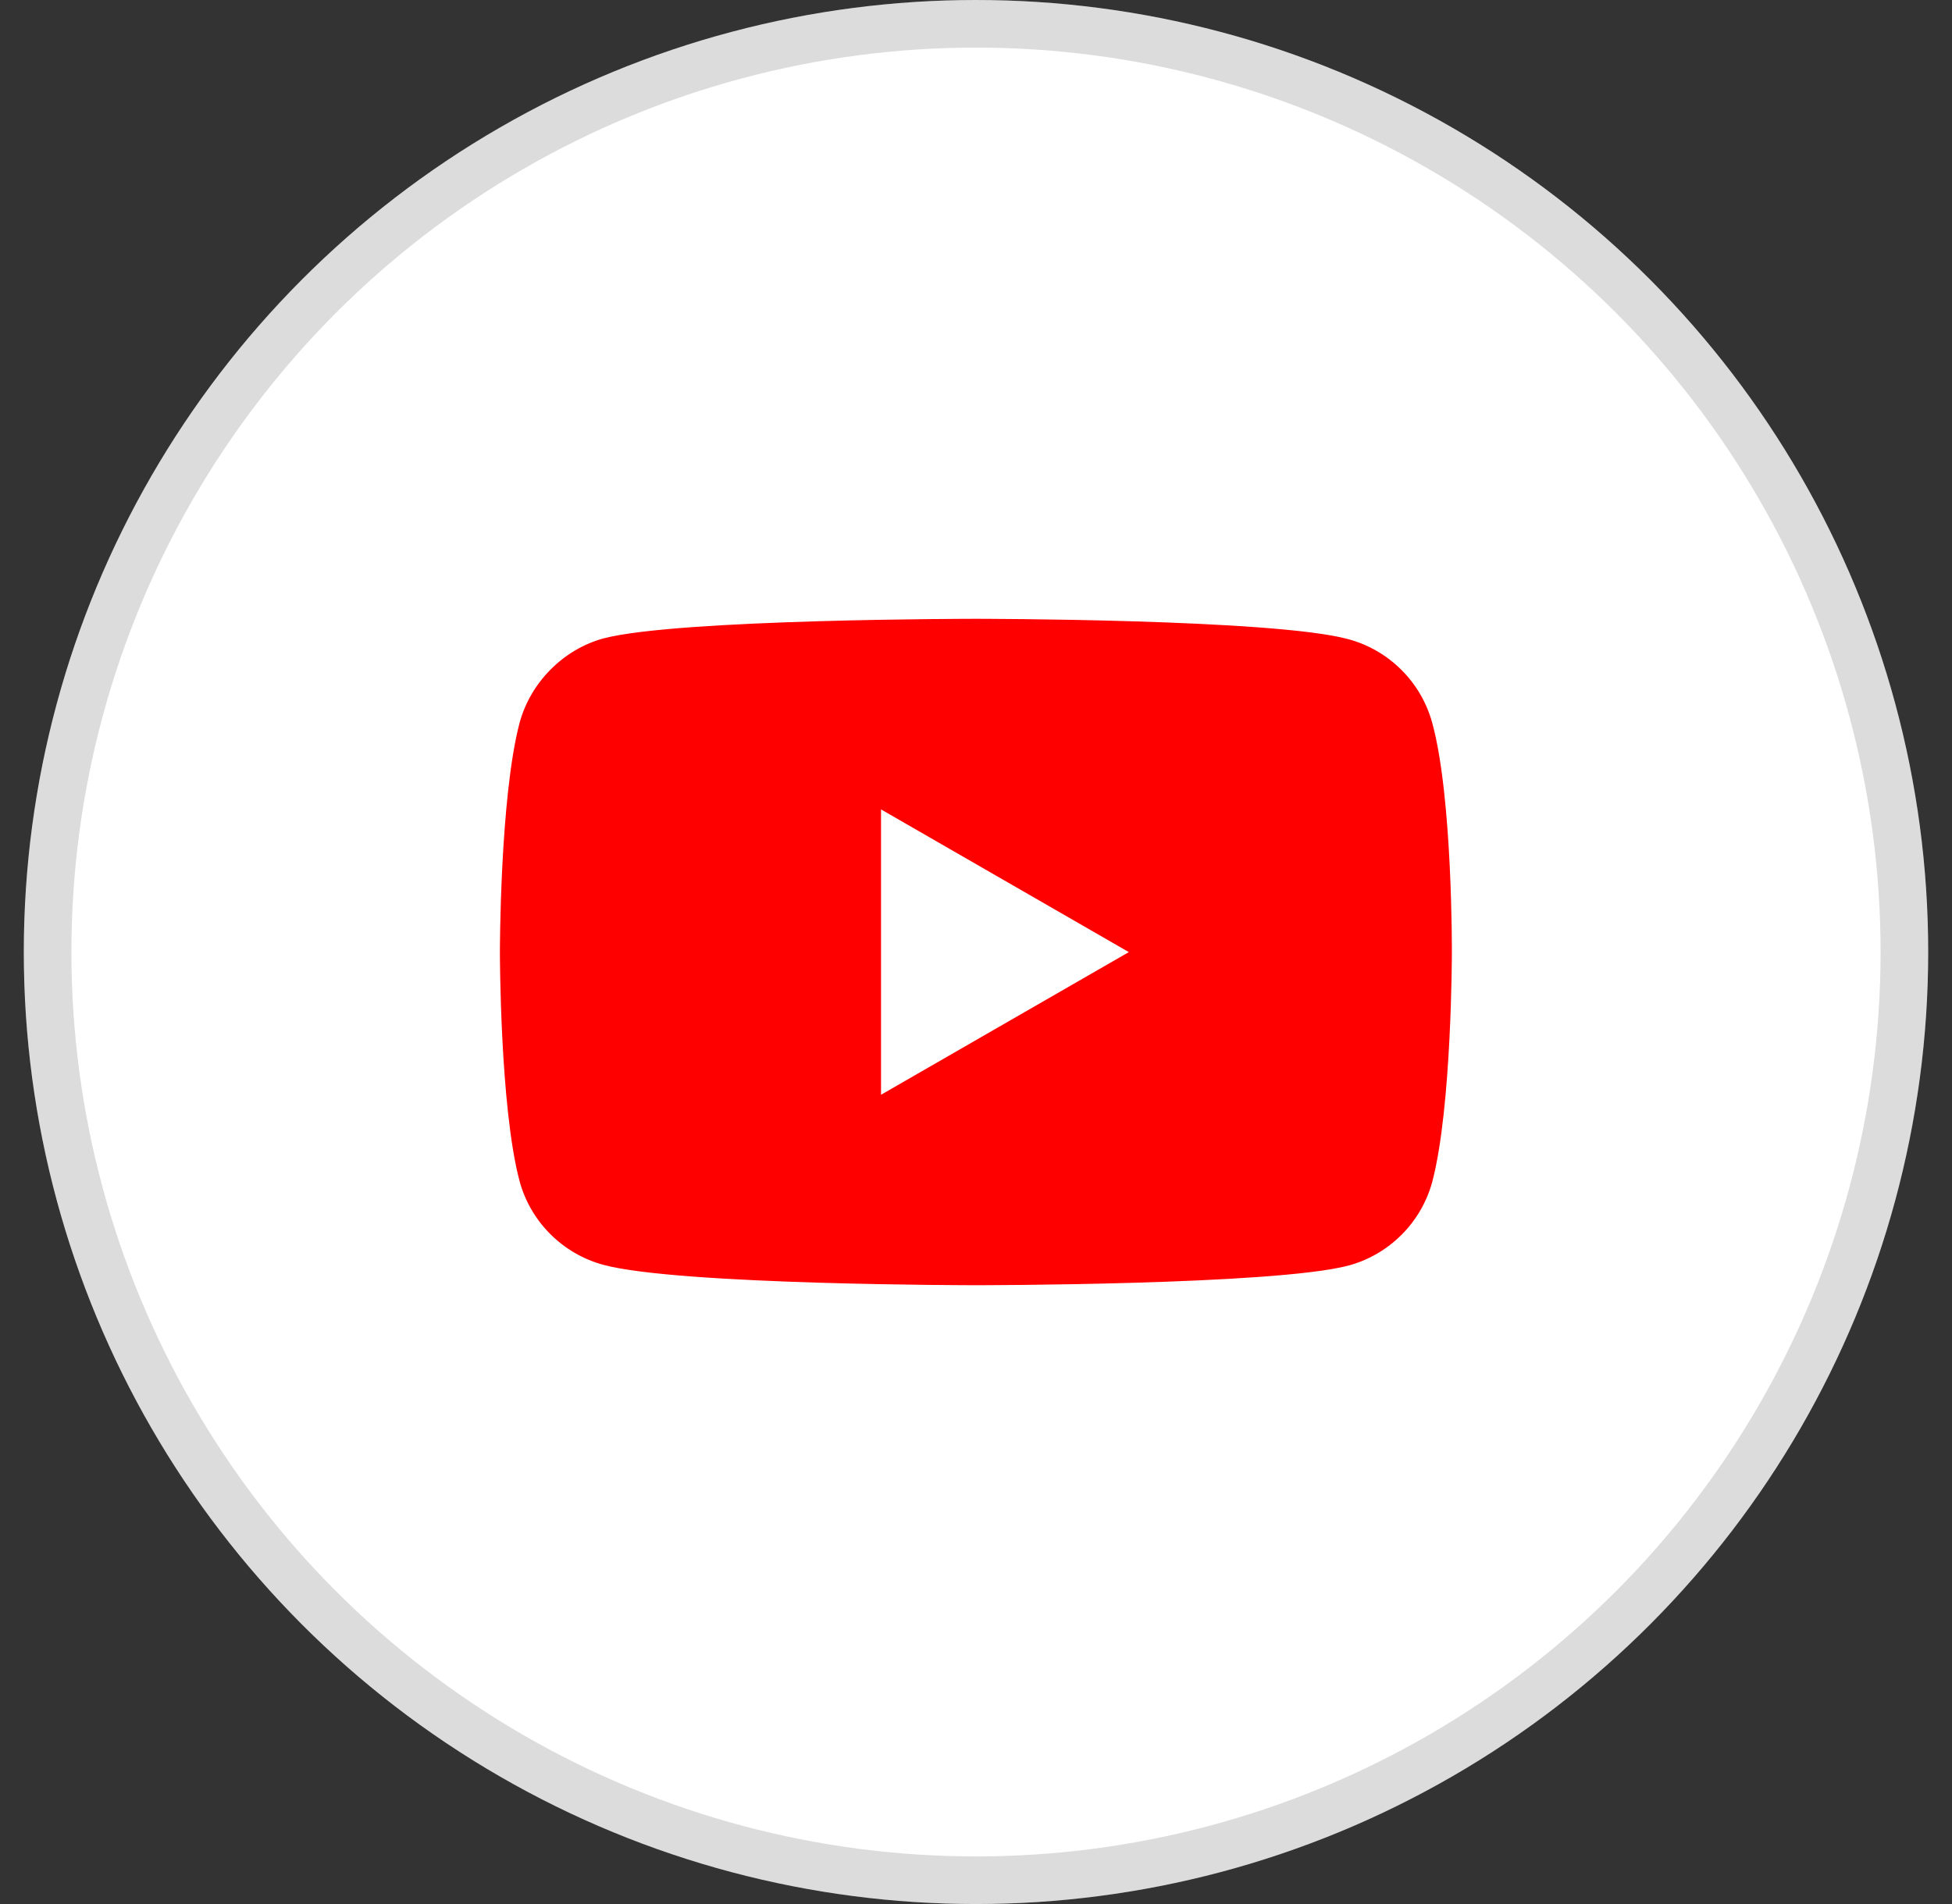 <svg width="41" height="40" viewBox="0 0 41 40" fill="none" xmlns="http://www.w3.org/2000/svg">
<rect x="0" y="0" width="41" height="40" fill="#333333" stroke="none"/>
<g clip-path="url(#clip0_870_37918)">
<circle cx="20.5" cy="20" r="20" fill="white"/>
<circle cx="20.5" cy="20" r="19.5" stroke="black" stroke-opacity="0.14"/>
<path d="M30.084 15.191C29.853 14.334 29.178 13.659 28.321 13.428C26.756 13 20.498 13 20.498 13C20.498 13 14.239 13 12.674 13.412C11.834 13.642 11.142 14.334 10.912 15.191C10.5 16.755 10.5 20 10.5 20C10.5 20 10.5 23.261 10.912 24.809C11.142 25.666 11.818 26.341 12.674 26.572C14.255 27 20.498 27 20.498 27C20.498 27 26.756 27 28.321 26.588C29.178 26.358 29.853 25.682 30.084 24.826C30.495 23.261 30.495 20.017 30.495 20.017C30.495 20.017 30.512 16.755 30.084 15.191Z" fill="#FF0000"/>
<path d="M18.505 17.004V22.999L23.71 20.002L18.505 17.004Z" fill="white"/>
</g>
<defs>
<clipPath id="clip0_870_37918">
<rect width="40" height="40" fill="white" transform="translate(0.5)"/>
</clipPath>
</defs>
</svg>
